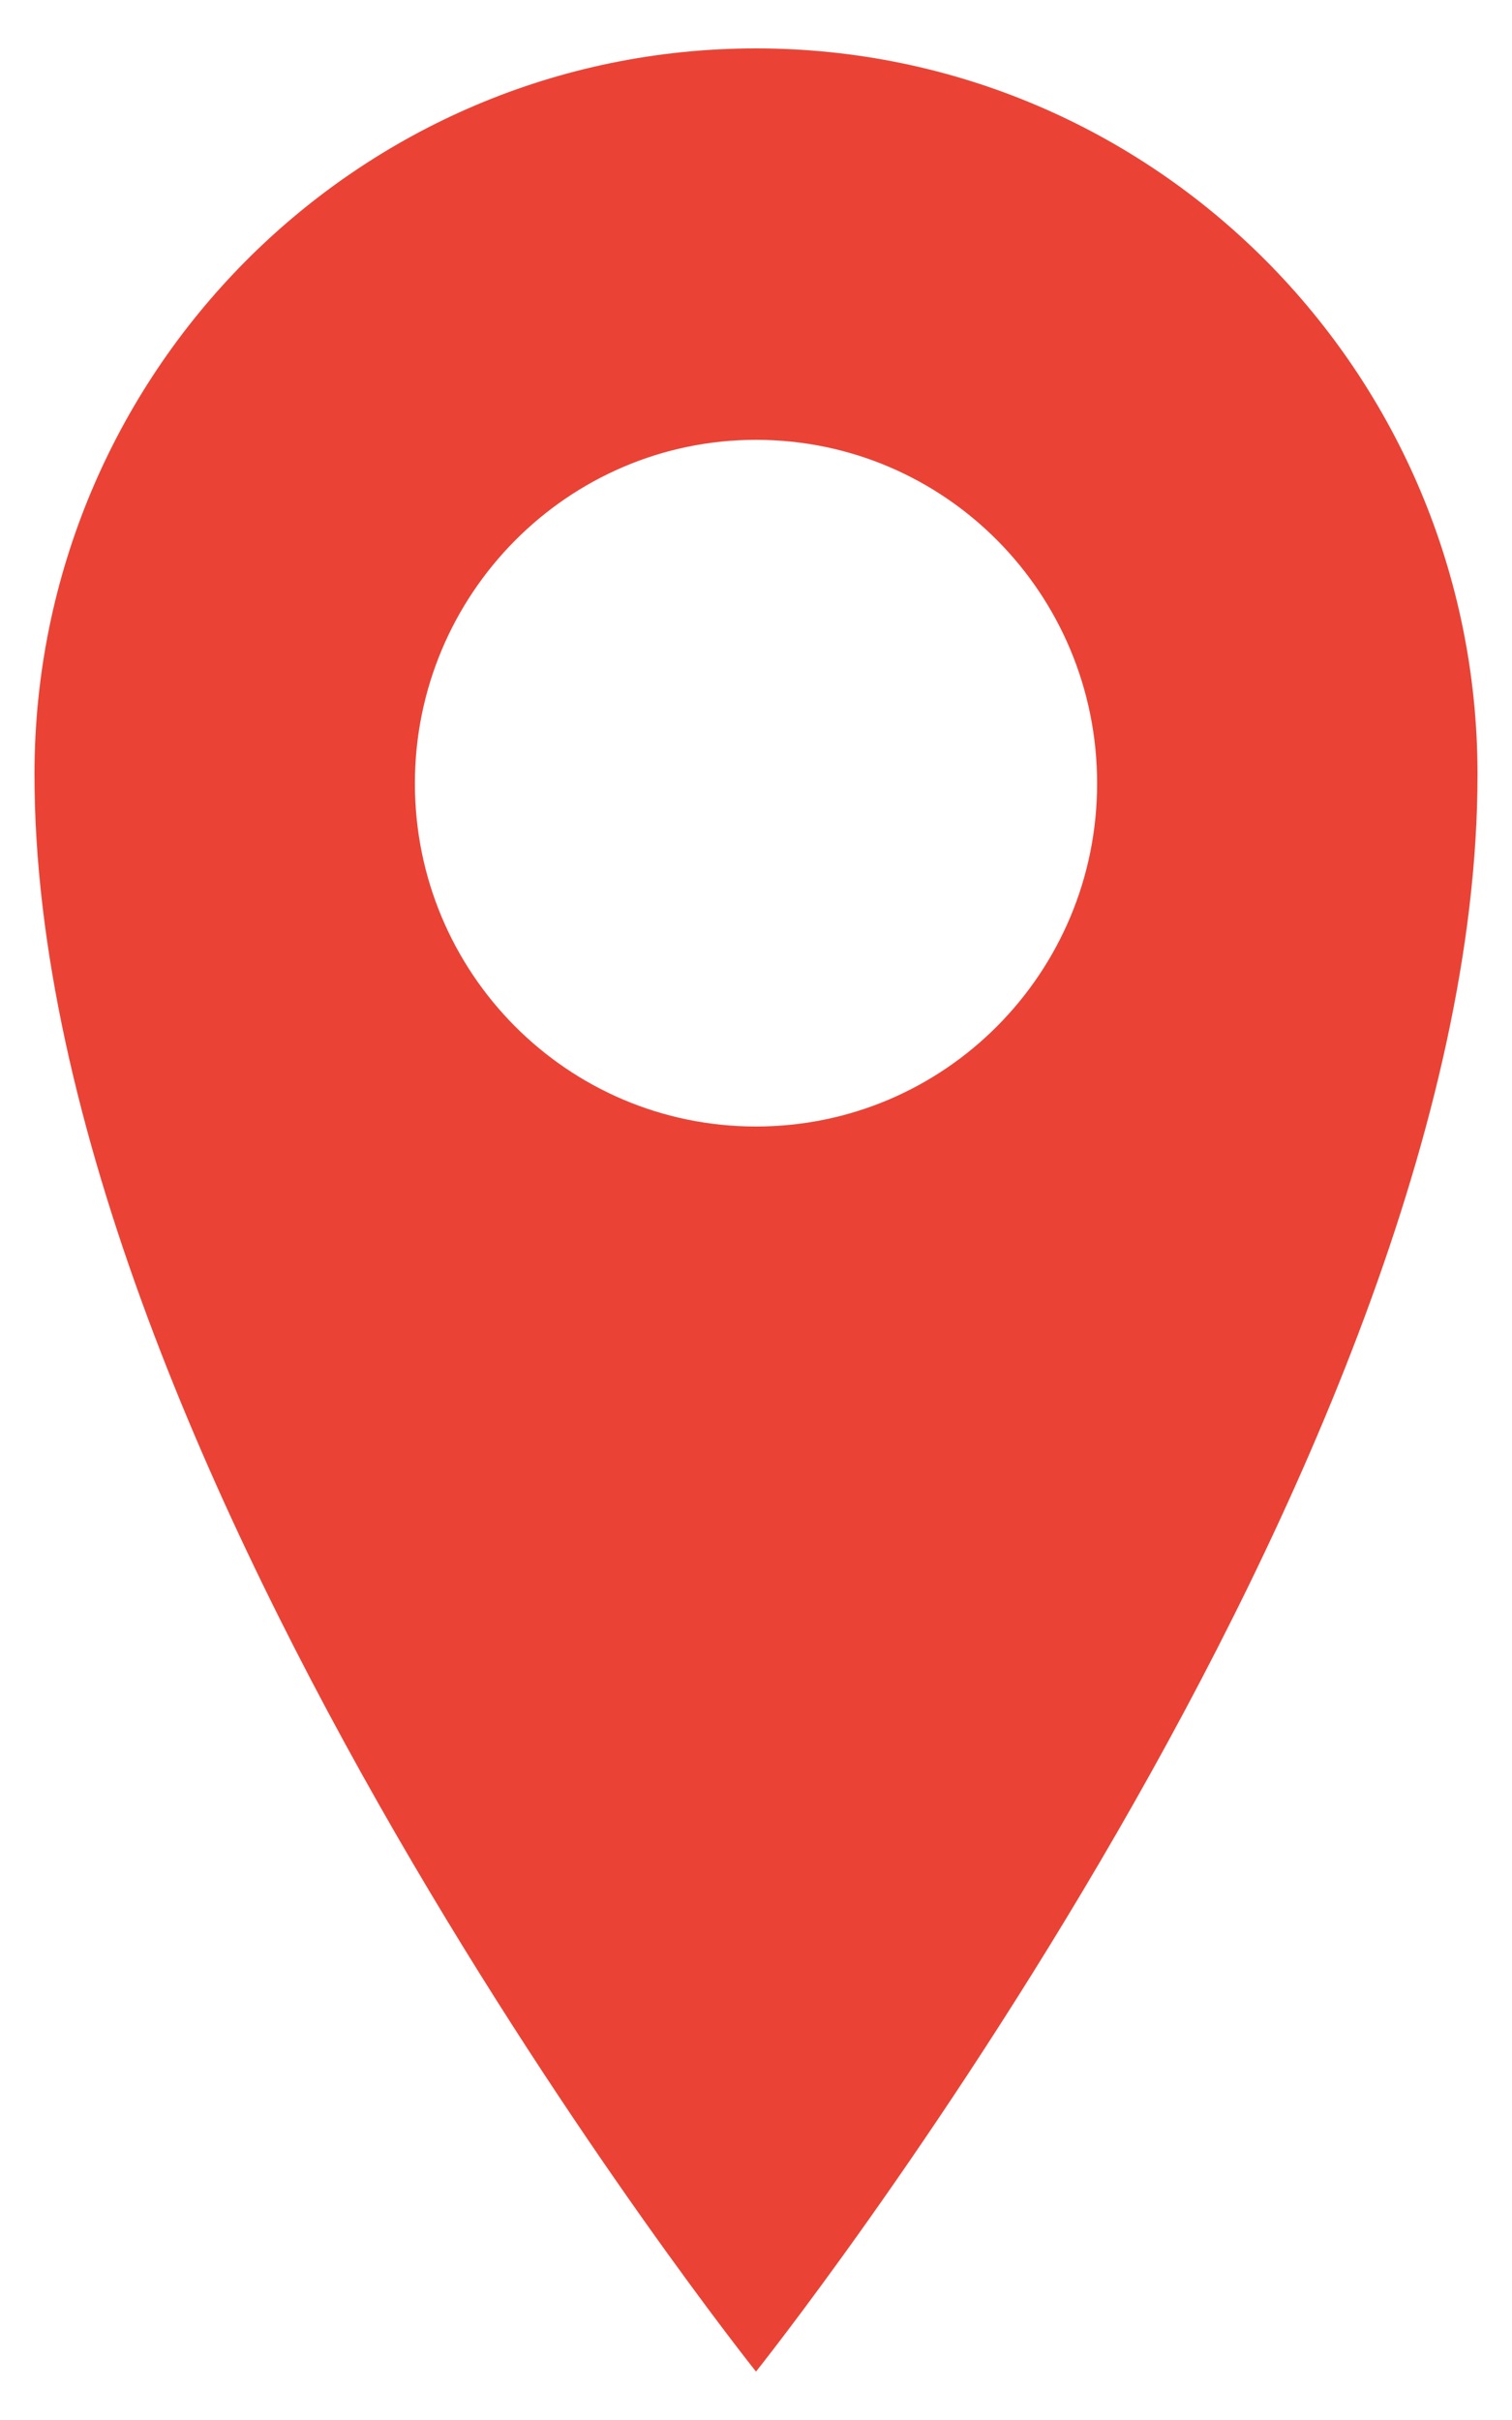 <svg width="250" height="400" xmlns="http://www.w3.org/2000/svg">

 <g>
  <title>background</title>
  <rect fill="none" id="canvas_background" height="402" width="252" y="-1" x="-1"/>
 </g>
 <g>
  <title>Layer 1</title>
  <path stroke-width="12" fill="#ea4335" id="svg_2" d="m125,8c-65.9,0 -119.3,53.7 -119.3,120c0,114.6 119.3,264 119.3,264s119.3,-149.4 119.3,-264c0,-66.3 -53.4,-120 -119.3,-120zm0,178.2c-31.2,0 -56.4,-25.4 -56.4,-56.7c0,-31.3 25.3,-56.8 56.4,-56.8c31.2,0 56.4,25.4 56.4,56.8c0,31.3 -25.2,56.7 -56.4,56.7z"/>
 </g>
</svg>